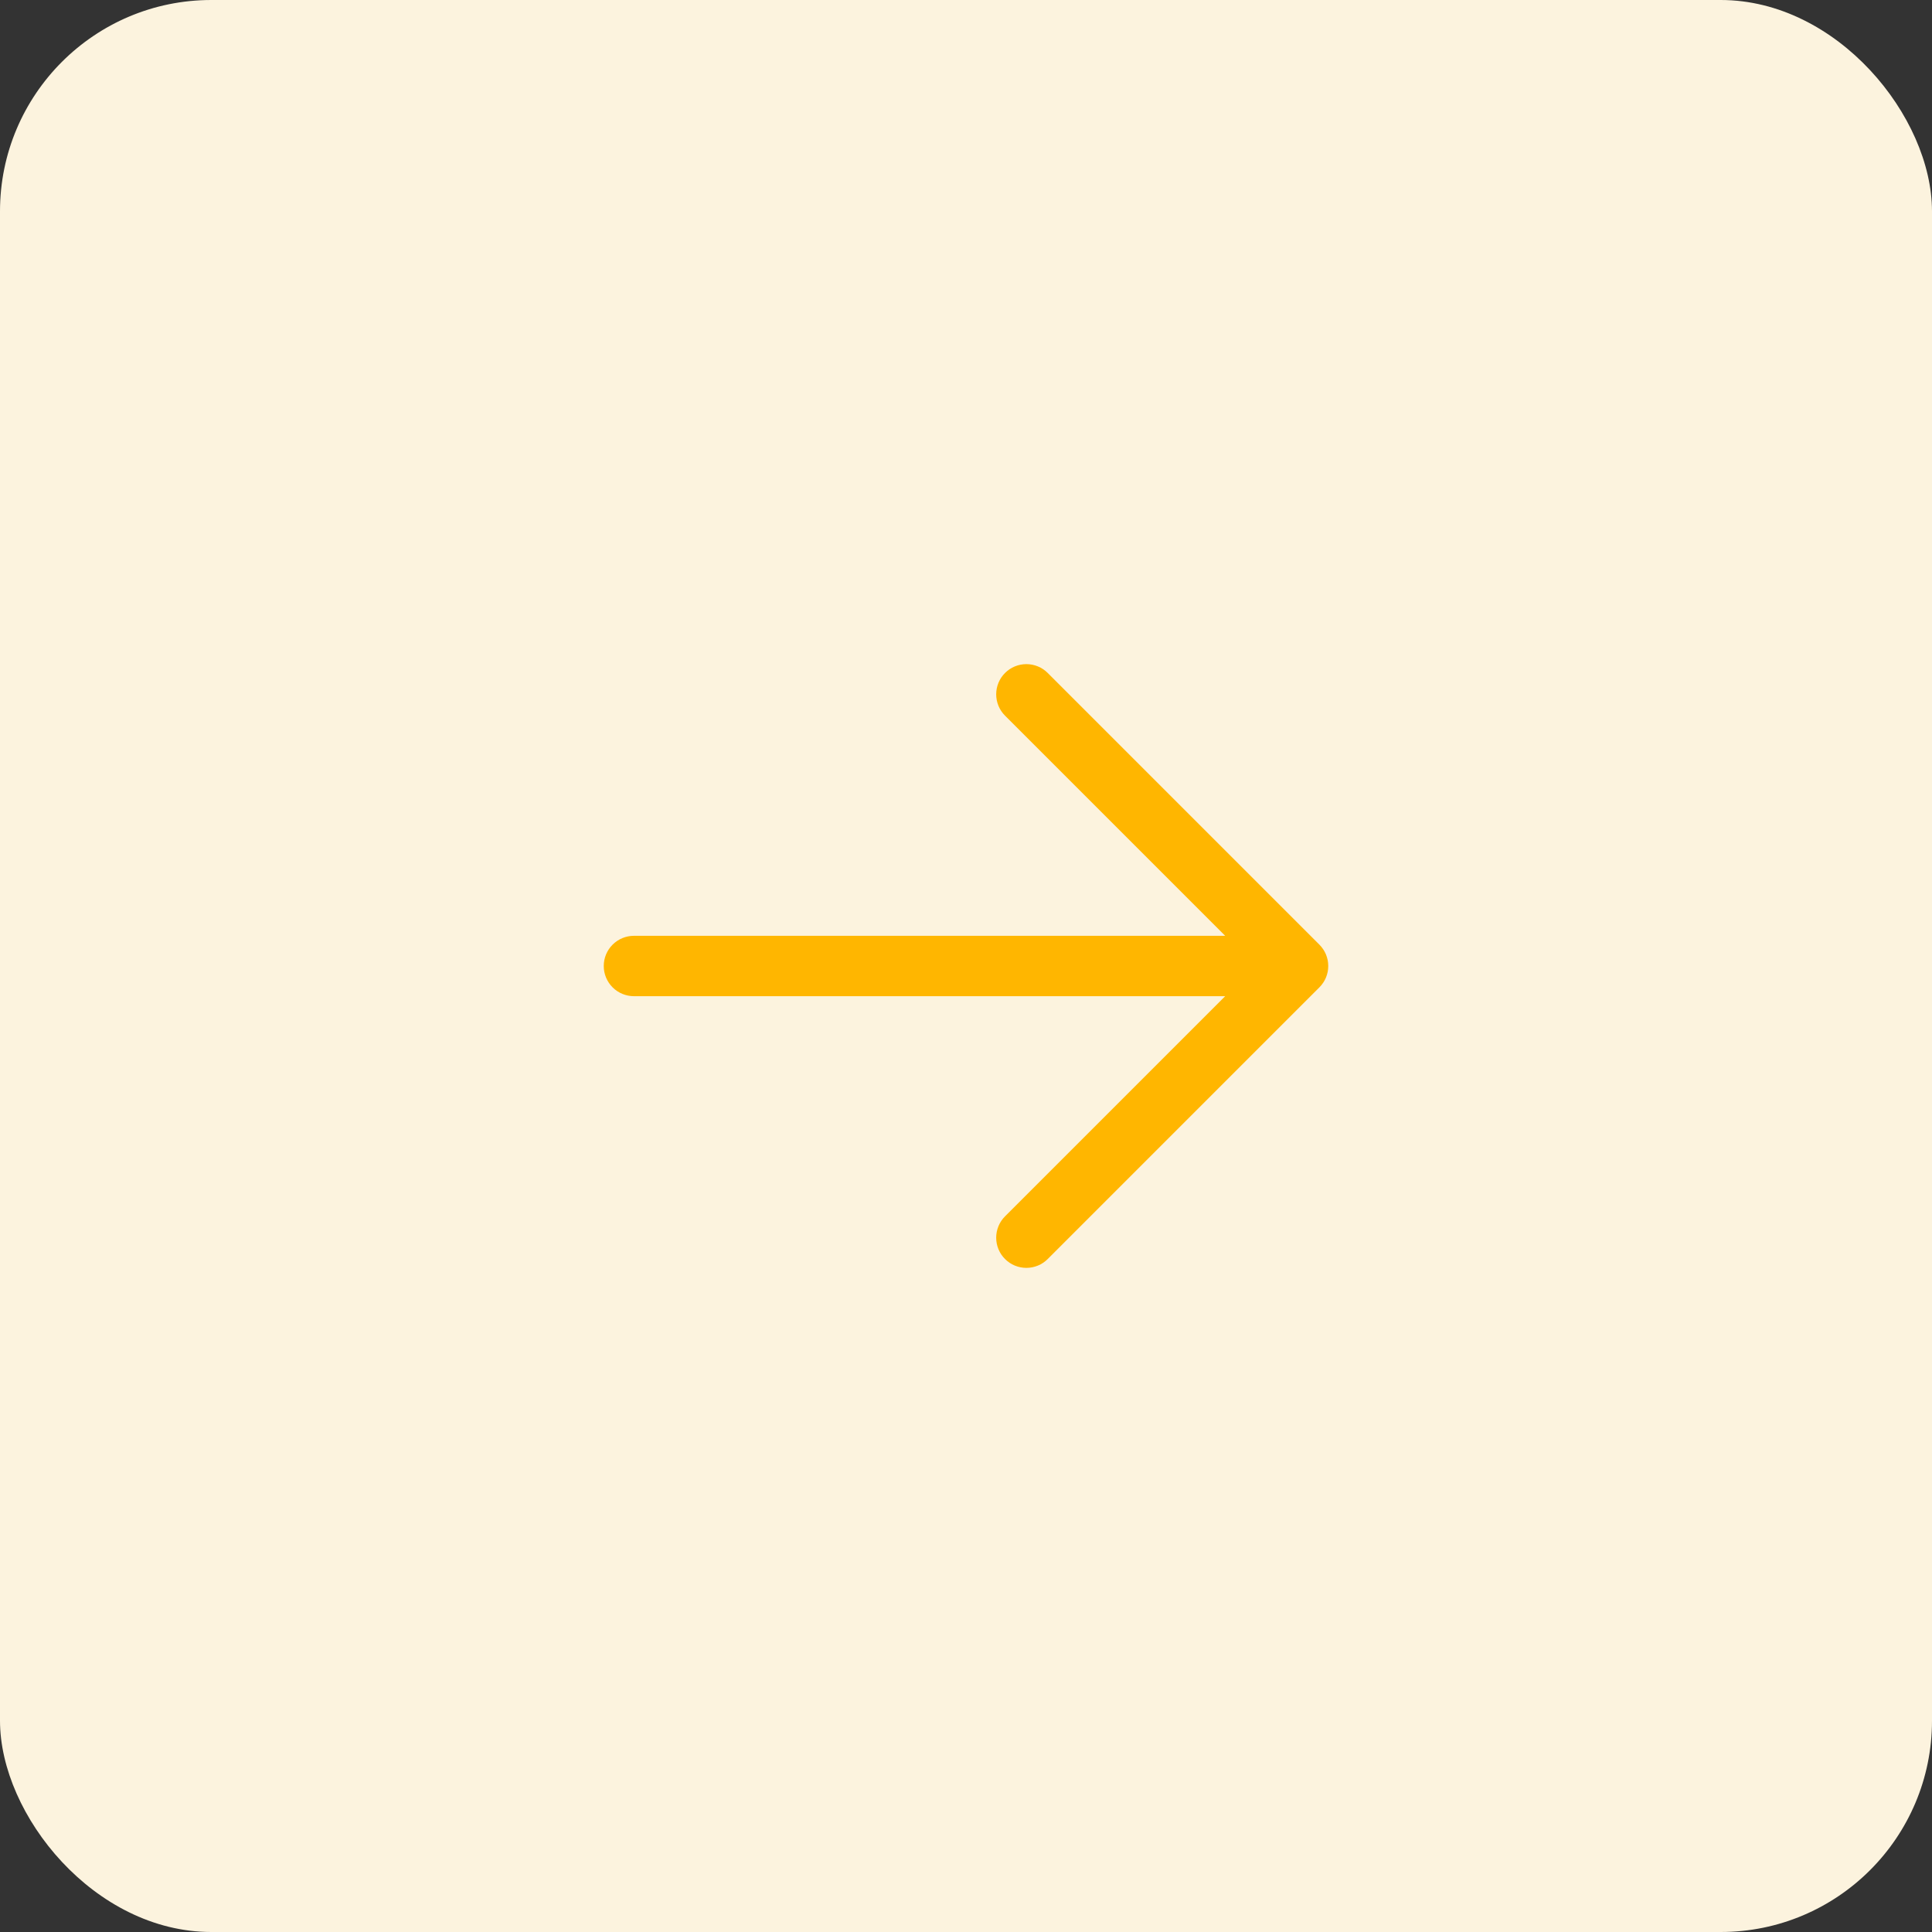 <svg width="64" height="64" viewBox="0 0 64 64" fill="none" xmlns="http://www.w3.org/2000/svg">
<rect x="0" y="0" width="64" height="64" fill="#333333" stroke="none"/>
<rect width="64" height="64" rx="7" fill="#FCF3DE"/>
<path d="M33.293 41.707C33.105 41.52 33 41.265 33 41C33 40.735 33.105 40.48 33.293 40.293L40.586 33H21C20.735 33 20.48 32.895 20.293 32.707C20.105 32.52 20 32.265 20 32C20 31.735 20.105 31.48 20.293 31.293C20.48 31.105 20.735 31 21 31H40.586L33.293 23.707C33.2 23.614 33.126 23.504 33.076 23.383C33.026 23.261 33 23.131 33 23C33 22.869 33.026 22.739 33.076 22.617C33.126 22.496 33.2 22.386 33.293 22.293C33.386 22.2 33.496 22.126 33.617 22.076C33.739 22.026 33.869 22 34 22C34.131 22 34.261 22.026 34.383 22.076C34.504 22.126 34.614 22.2 34.707 22.293L43.707 31.293C43.71 31.296 43.713 31.3 43.716 31.303C43.736 31.323 43.755 31.344 43.773 31.366C43.783 31.378 43.792 31.391 43.801 31.404C43.812 31.417 43.822 31.431 43.831 31.445C43.841 31.459 43.85 31.474 43.859 31.489C43.866 31.502 43.875 31.515 43.882 31.529C43.89 31.544 43.897 31.559 43.904 31.574C43.911 31.589 43.918 31.603 43.924 31.617C43.93 31.632 43.935 31.647 43.94 31.662C43.946 31.678 43.952 31.694 43.957 31.71C43.961 31.725 43.965 31.74 43.968 31.755C43.973 31.771 43.977 31.788 43.981 31.805C43.984 31.822 43.986 31.84 43.989 31.857C43.991 31.872 43.994 31.886 43.995 31.901C43.998 31.934 44 31.967 44 32C44 32.033 43.998 32.066 43.995 32.099C43.994 32.114 43.991 32.128 43.989 32.143C43.986 32.16 43.984 32.178 43.981 32.195C43.977 32.212 43.973 32.228 43.968 32.245C43.965 32.26 43.961 32.275 43.957 32.29C43.952 32.306 43.946 32.322 43.94 32.338C43.935 32.353 43.93 32.368 43.924 32.383C43.918 32.397 43.911 32.411 43.904 32.426C43.897 32.441 43.89 32.456 43.882 32.471C43.875 32.485 43.866 32.498 43.859 32.511C43.85 32.526 43.841 32.541 43.831 32.555C43.822 32.569 43.812 32.583 43.801 32.596C43.792 32.609 43.783 32.622 43.773 32.634C43.755 32.656 43.735 32.678 43.715 32.698C43.712 32.701 43.71 32.704 43.707 32.707L34.707 41.707C34.614 41.8 34.504 41.874 34.383 41.924C34.261 41.974 34.131 42 34 42C33.869 42 33.739 41.974 33.617 41.924C33.496 41.874 33.386 41.8 33.293 41.707Z" fill="#FFB600"/>
</svg>
